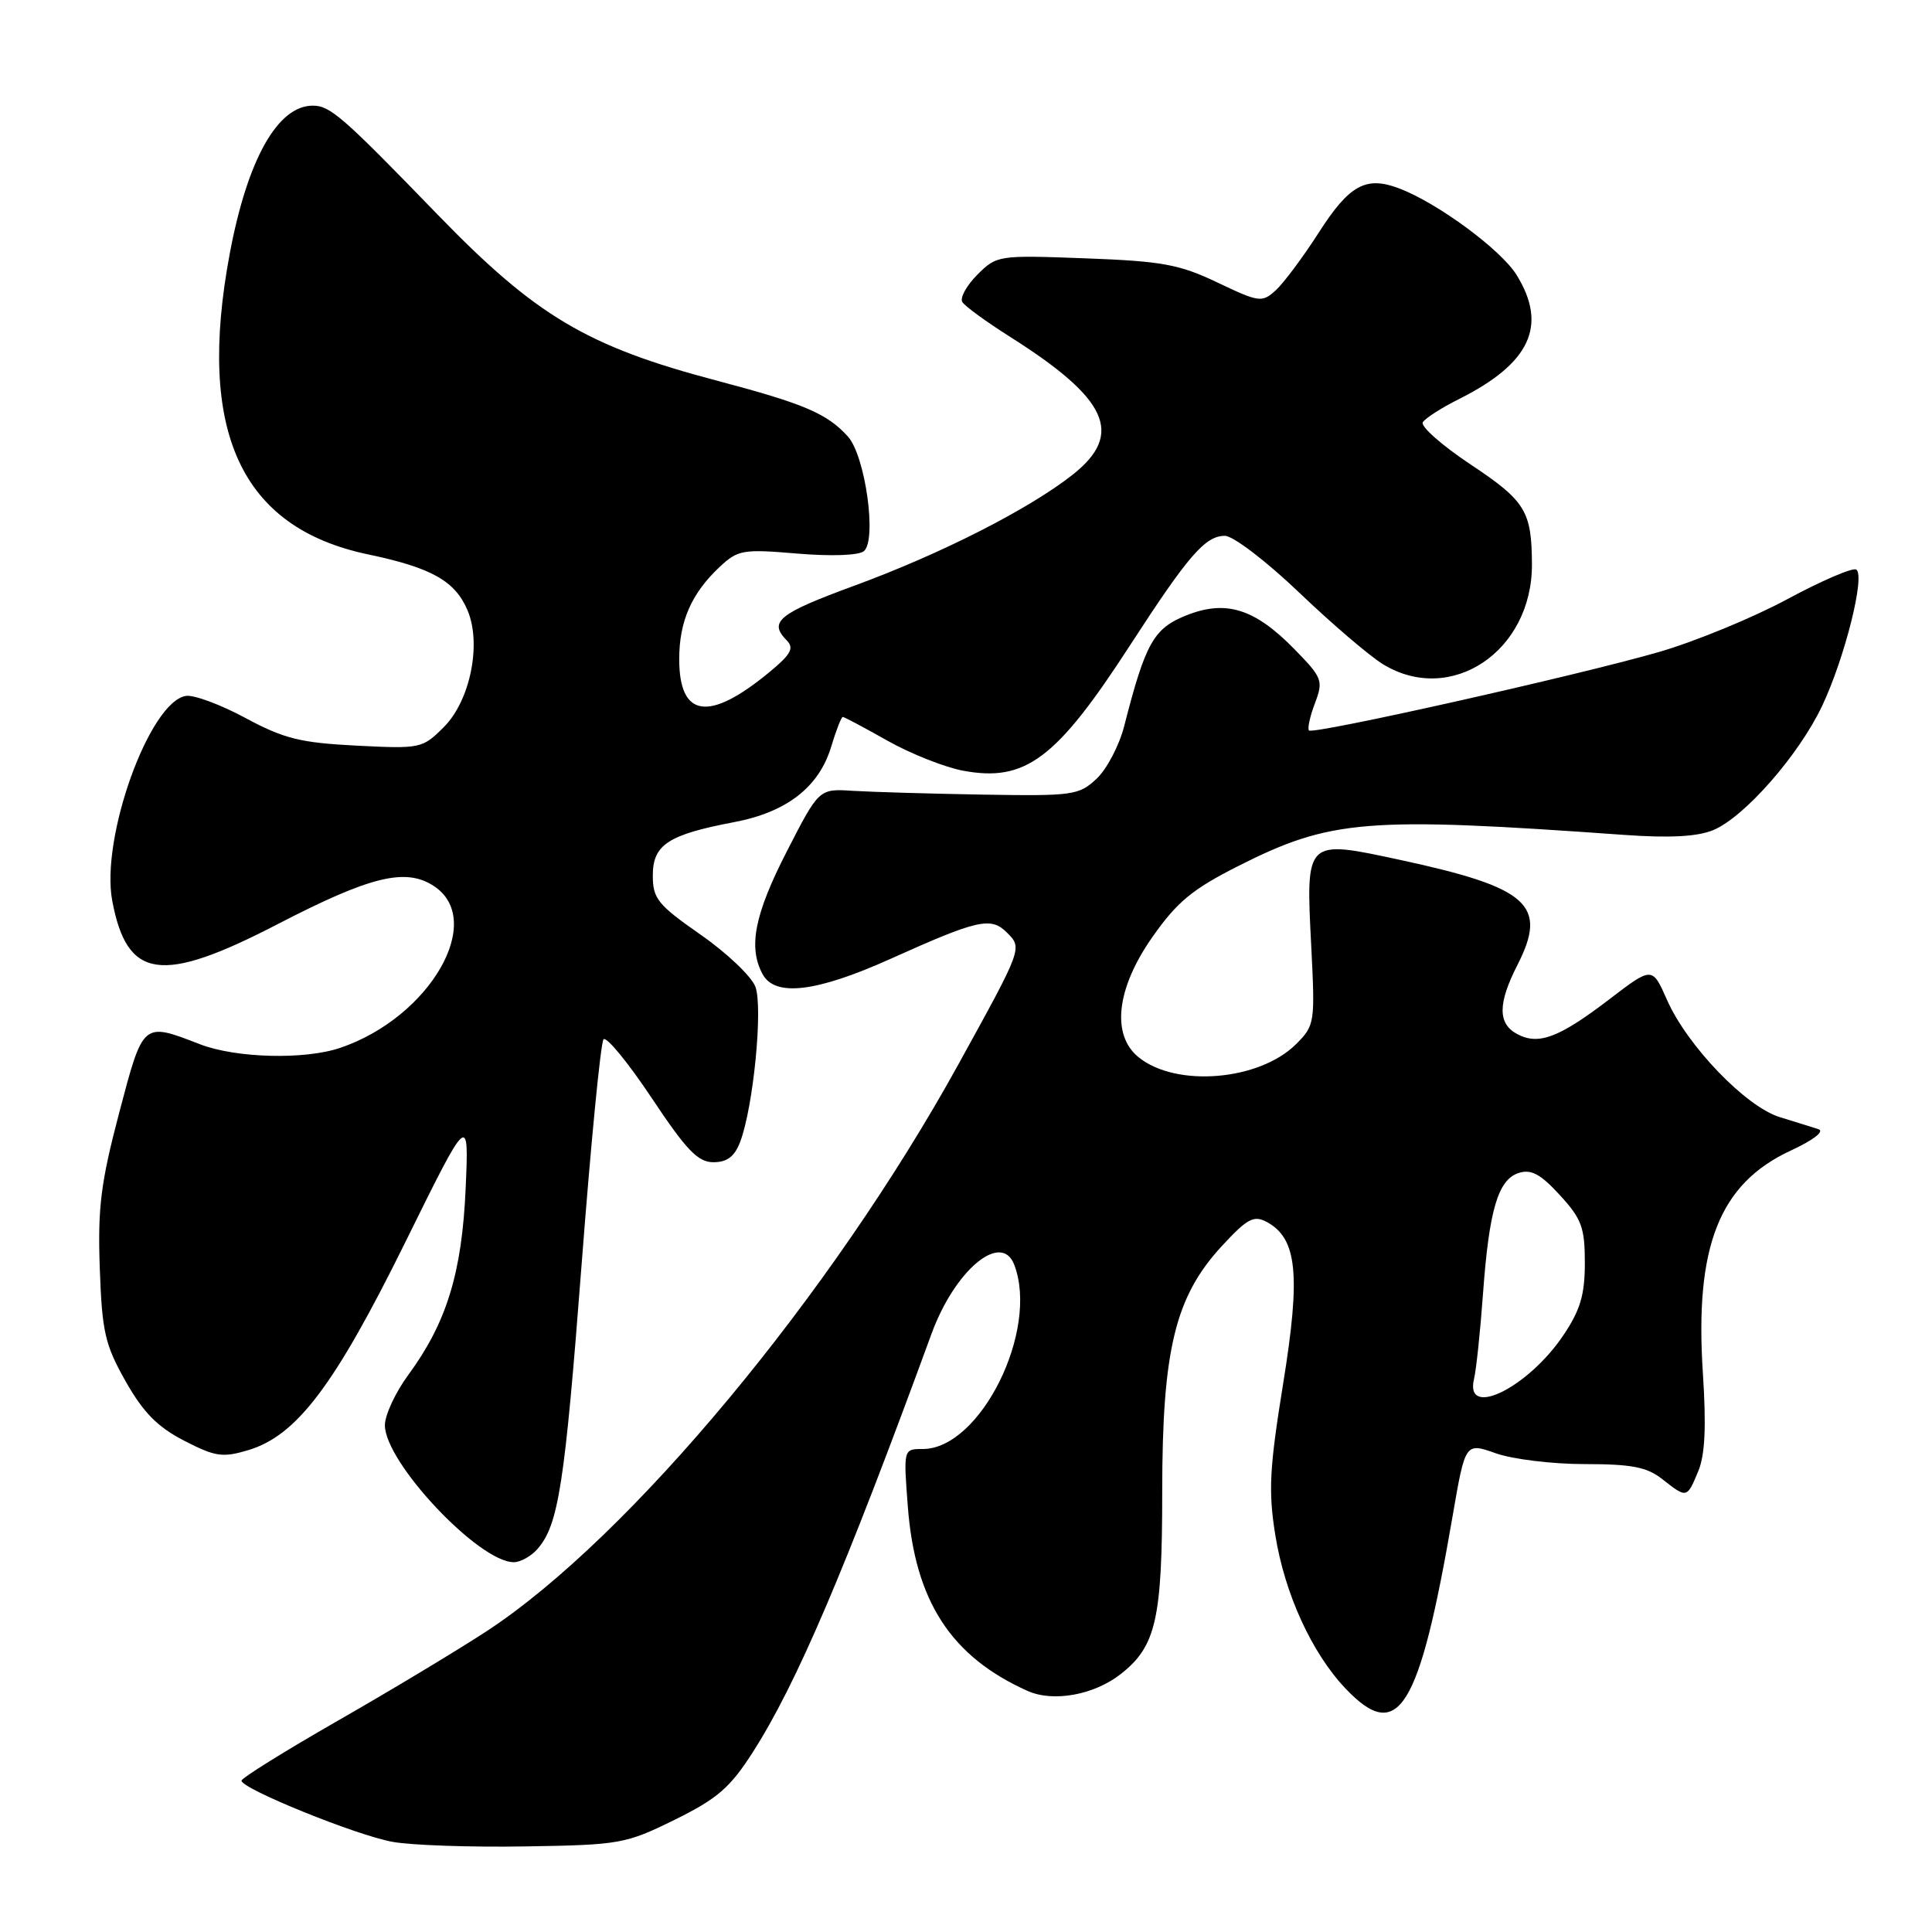<?xml version="1.0" encoding="UTF-8" standalone="no"?>
<!DOCTYPE svg PUBLIC "-//W3C//DTD SVG 1.1//EN" "http://www.w3.org/Graphics/SVG/1.1/DTD/svg11.dtd" >
<svg xmlns="http://www.w3.org/2000/svg" xmlns:xlink="http://www.w3.org/1999/xlink" version="1.1" viewBox="0 0 256 256">
 <g >
 <path fill="currentColor"
d=" M 89.40 241.13 C 95.05 238.34 96.73 236.89 99.73 232.21 C 105.53 223.15 111.91 208.22 123.44 176.71 C 126.53 168.28 132.69 163.14 134.39 167.58 C 137.72 176.25 129.91 192.00 122.28 192.00 C 119.71 192.00 119.71 192.00 120.29 199.60 C 121.24 212.17 126.02 219.52 136.17 224.06 C 139.58 225.58 144.98 224.59 148.52 221.81 C 153.19 218.13 154.00 214.55 154.00 197.64 C 154.00 178.85 155.71 171.81 161.90 165.11 C 165.27 161.46 166.13 161.00 167.84 161.91 C 171.88 164.08 172.37 168.85 170.03 183.30 C 168.21 194.55 168.05 197.58 168.98 203.38 C 170.23 211.19 173.82 219.03 178.30 223.75 C 185.29 231.10 188.05 226.64 192.49 200.82 C 194.16 191.14 194.16 191.14 198.21 192.57 C 200.43 193.36 205.73 194.00 209.99 194.00 C 216.22 194.00 218.23 194.39 220.27 196.00 C 223.53 198.56 223.52 198.56 225.03 194.94 C 225.93 192.76 226.10 189.01 225.64 181.94 C 224.54 165.15 227.82 156.85 237.26 152.47 C 240.29 151.07 241.80 149.90 240.95 149.62 C 240.15 149.36 237.85 148.65 235.84 148.03 C 231.34 146.65 223.59 138.60 220.89 132.50 C 218.93 128.06 218.93 128.06 213.22 132.43 C 206.57 137.51 203.86 138.53 201.04 137.02 C 198.45 135.64 198.46 132.98 201.06 127.88 C 205.13 119.91 202.58 117.62 185.56 113.95 C 172.92 111.23 173.02 111.13 173.75 125.45 C 174.26 135.53 174.21 135.88 171.75 138.34 C 166.89 143.20 155.85 144.13 150.87 140.09 C 147.22 137.14 147.93 130.95 152.70 124.16 C 155.95 119.52 157.99 117.83 164.02 114.78 C 176.34 108.56 180.96 108.18 215.24 110.63 C 221.28 111.06 224.92 110.86 227.02 109.99 C 231.14 108.28 238.36 100.05 241.45 93.52 C 244.45 87.16 247.19 76.23 245.96 75.47 C 245.48 75.18 241.36 76.95 236.80 79.41 C 232.23 81.87 224.57 85.02 219.76 86.41 C 208.95 89.53 174.02 97.35 173.45 96.79 C 173.22 96.56 173.57 94.94 174.23 93.20 C 175.37 90.18 175.23 89.82 171.53 86.03 C 166.25 80.63 162.44 79.44 157.17 81.55 C 152.86 83.27 151.77 85.23 148.97 96.18 C 148.32 98.75 146.67 101.90 145.31 103.18 C 142.96 105.38 142.19 105.49 130.17 105.29 C 123.20 105.17 115.48 104.94 113.01 104.79 C 108.52 104.50 108.52 104.50 104.26 112.81 C 99.98 121.16 99.12 125.49 101.04 129.07 C 102.68 132.13 108.17 131.48 118.03 127.04 C 129.56 121.85 131.31 121.45 133.41 123.56 C 135.49 125.64 135.53 125.54 127.01 141.00 C 110.17 171.56 83.37 203.77 64.50 216.13 C 60.65 218.65 51.76 224.00 44.75 228.01 C 37.74 232.03 32.00 235.60 32.00 235.95 C 32.00 237.02 47.21 243.19 51.99 244.05 C 54.47 244.51 62.38 244.78 69.57 244.66 C 82.15 244.46 82.89 244.33 89.40 241.13 Z  M 71.22 205.25 C 74.01 202.05 74.83 196.74 77.07 167.50 C 78.29 151.55 79.59 138.15 79.97 137.72 C 80.35 137.29 83.21 140.78 86.34 145.47 C 90.96 152.42 92.48 154.00 94.53 154.00 C 96.35 154.00 97.34 153.25 98.08 151.29 C 99.83 146.68 101.12 133.46 100.09 130.74 C 99.57 129.37 96.30 126.26 92.82 123.84 C 87.15 119.88 86.50 119.08 86.50 116.00 C 86.50 111.93 88.53 110.60 97.26 108.94 C 104.25 107.62 108.53 104.29 110.14 98.93 C 110.79 96.77 111.48 95.00 111.67 95.00 C 111.87 95.00 114.54 96.42 117.60 98.15 C 120.67 99.88 125.17 101.66 127.60 102.12 C 135.88 103.66 139.96 100.60 149.74 85.50 C 157.46 73.59 159.70 71.00 162.31 71.00 C 163.39 71.00 167.82 74.38 172.15 78.52 C 176.48 82.66 181.48 86.93 183.26 88.02 C 192.27 93.51 203.02 86.30 202.99 74.80 C 202.96 67.72 202.15 66.39 194.87 61.55 C 191.05 59.01 188.20 56.49 188.53 55.95 C 188.86 55.41 191.02 54.03 193.32 52.88 C 202.78 48.14 205.10 43.14 200.96 36.44 C 198.89 33.09 190.50 26.90 185.39 24.96 C 180.99 23.29 178.79 24.50 174.73 30.84 C 172.65 34.08 170.09 37.51 169.04 38.47 C 167.21 40.12 166.85 40.07 161.31 37.43 C 156.25 35.02 153.99 34.61 143.81 34.23 C 132.27 33.80 132.08 33.83 129.50 36.40 C 128.07 37.84 127.17 39.47 127.51 40.02 C 127.85 40.57 130.69 42.64 133.82 44.62 C 146.82 52.84 148.95 57.49 142.17 62.87 C 136.41 67.43 124.72 73.38 113.25 77.59 C 103.14 81.30 101.80 82.38 104.25 84.86 C 105.25 85.87 104.81 86.70 102.00 89.02 C 93.95 95.69 90.00 95.13 90.00 87.33 C 90.00 82.31 91.64 78.60 95.38 75.10 C 97.78 72.86 98.44 72.74 105.62 73.35 C 110.15 73.73 113.78 73.60 114.47 73.03 C 116.22 71.57 114.66 60.39 112.35 57.84 C 109.59 54.79 106.56 53.50 95.00 50.44 C 77.77 45.90 71.01 41.87 58.00 28.45 C 45.39 15.43 43.75 14.00 41.45 14.00 C 36.79 14.00 32.79 21.11 30.45 33.57 C 26.03 57.15 31.89 69.92 48.77 73.46 C 57.23 75.23 60.34 77.00 61.98 80.94 C 63.82 85.40 62.29 92.87 58.81 96.34 C 55.97 99.18 55.74 99.23 47.21 98.80 C 39.79 98.42 37.62 97.88 32.53 95.14 C 29.25 93.37 25.70 92.05 24.65 92.21 C 19.82 92.94 13.31 110.99 14.87 119.34 C 16.83 129.81 21.36 130.45 36.80 122.45 C 49.07 116.10 53.75 114.95 57.48 117.40 C 64.41 121.93 56.98 134.80 45.10 138.84 C 40.39 140.45 31.28 140.21 26.50 138.37 C 18.87 135.42 18.99 135.32 15.78 147.50 C 13.35 156.74 12.94 160.02 13.22 168.02 C 13.52 176.49 13.90 178.16 16.64 183.02 C 18.99 187.17 20.87 189.08 24.40 190.90 C 28.54 193.03 29.49 193.17 32.90 192.15 C 39.32 190.22 44.31 183.62 53.67 164.67 C 62.14 147.50 62.14 147.50 61.70 157.50 C 61.21 168.67 59.17 175.28 54.11 182.17 C 52.40 184.49 51.00 187.50 51.00 188.85 C 51.00 193.77 63.45 207.00 68.08 207.00 C 68.96 207.00 70.38 206.21 71.22 205.25 Z  M 195.31 182.75 C 195.61 181.51 196.14 176.45 196.50 171.50 C 197.31 160.31 198.50 156.29 201.25 155.42 C 202.89 154.90 204.14 155.57 206.69 158.36 C 209.58 161.51 210.00 162.66 210.00 167.33 C 210.00 171.57 209.40 173.59 207.16 176.92 C 202.48 183.89 194.07 188.03 195.31 182.75 Z "/>
</g>
</svg>